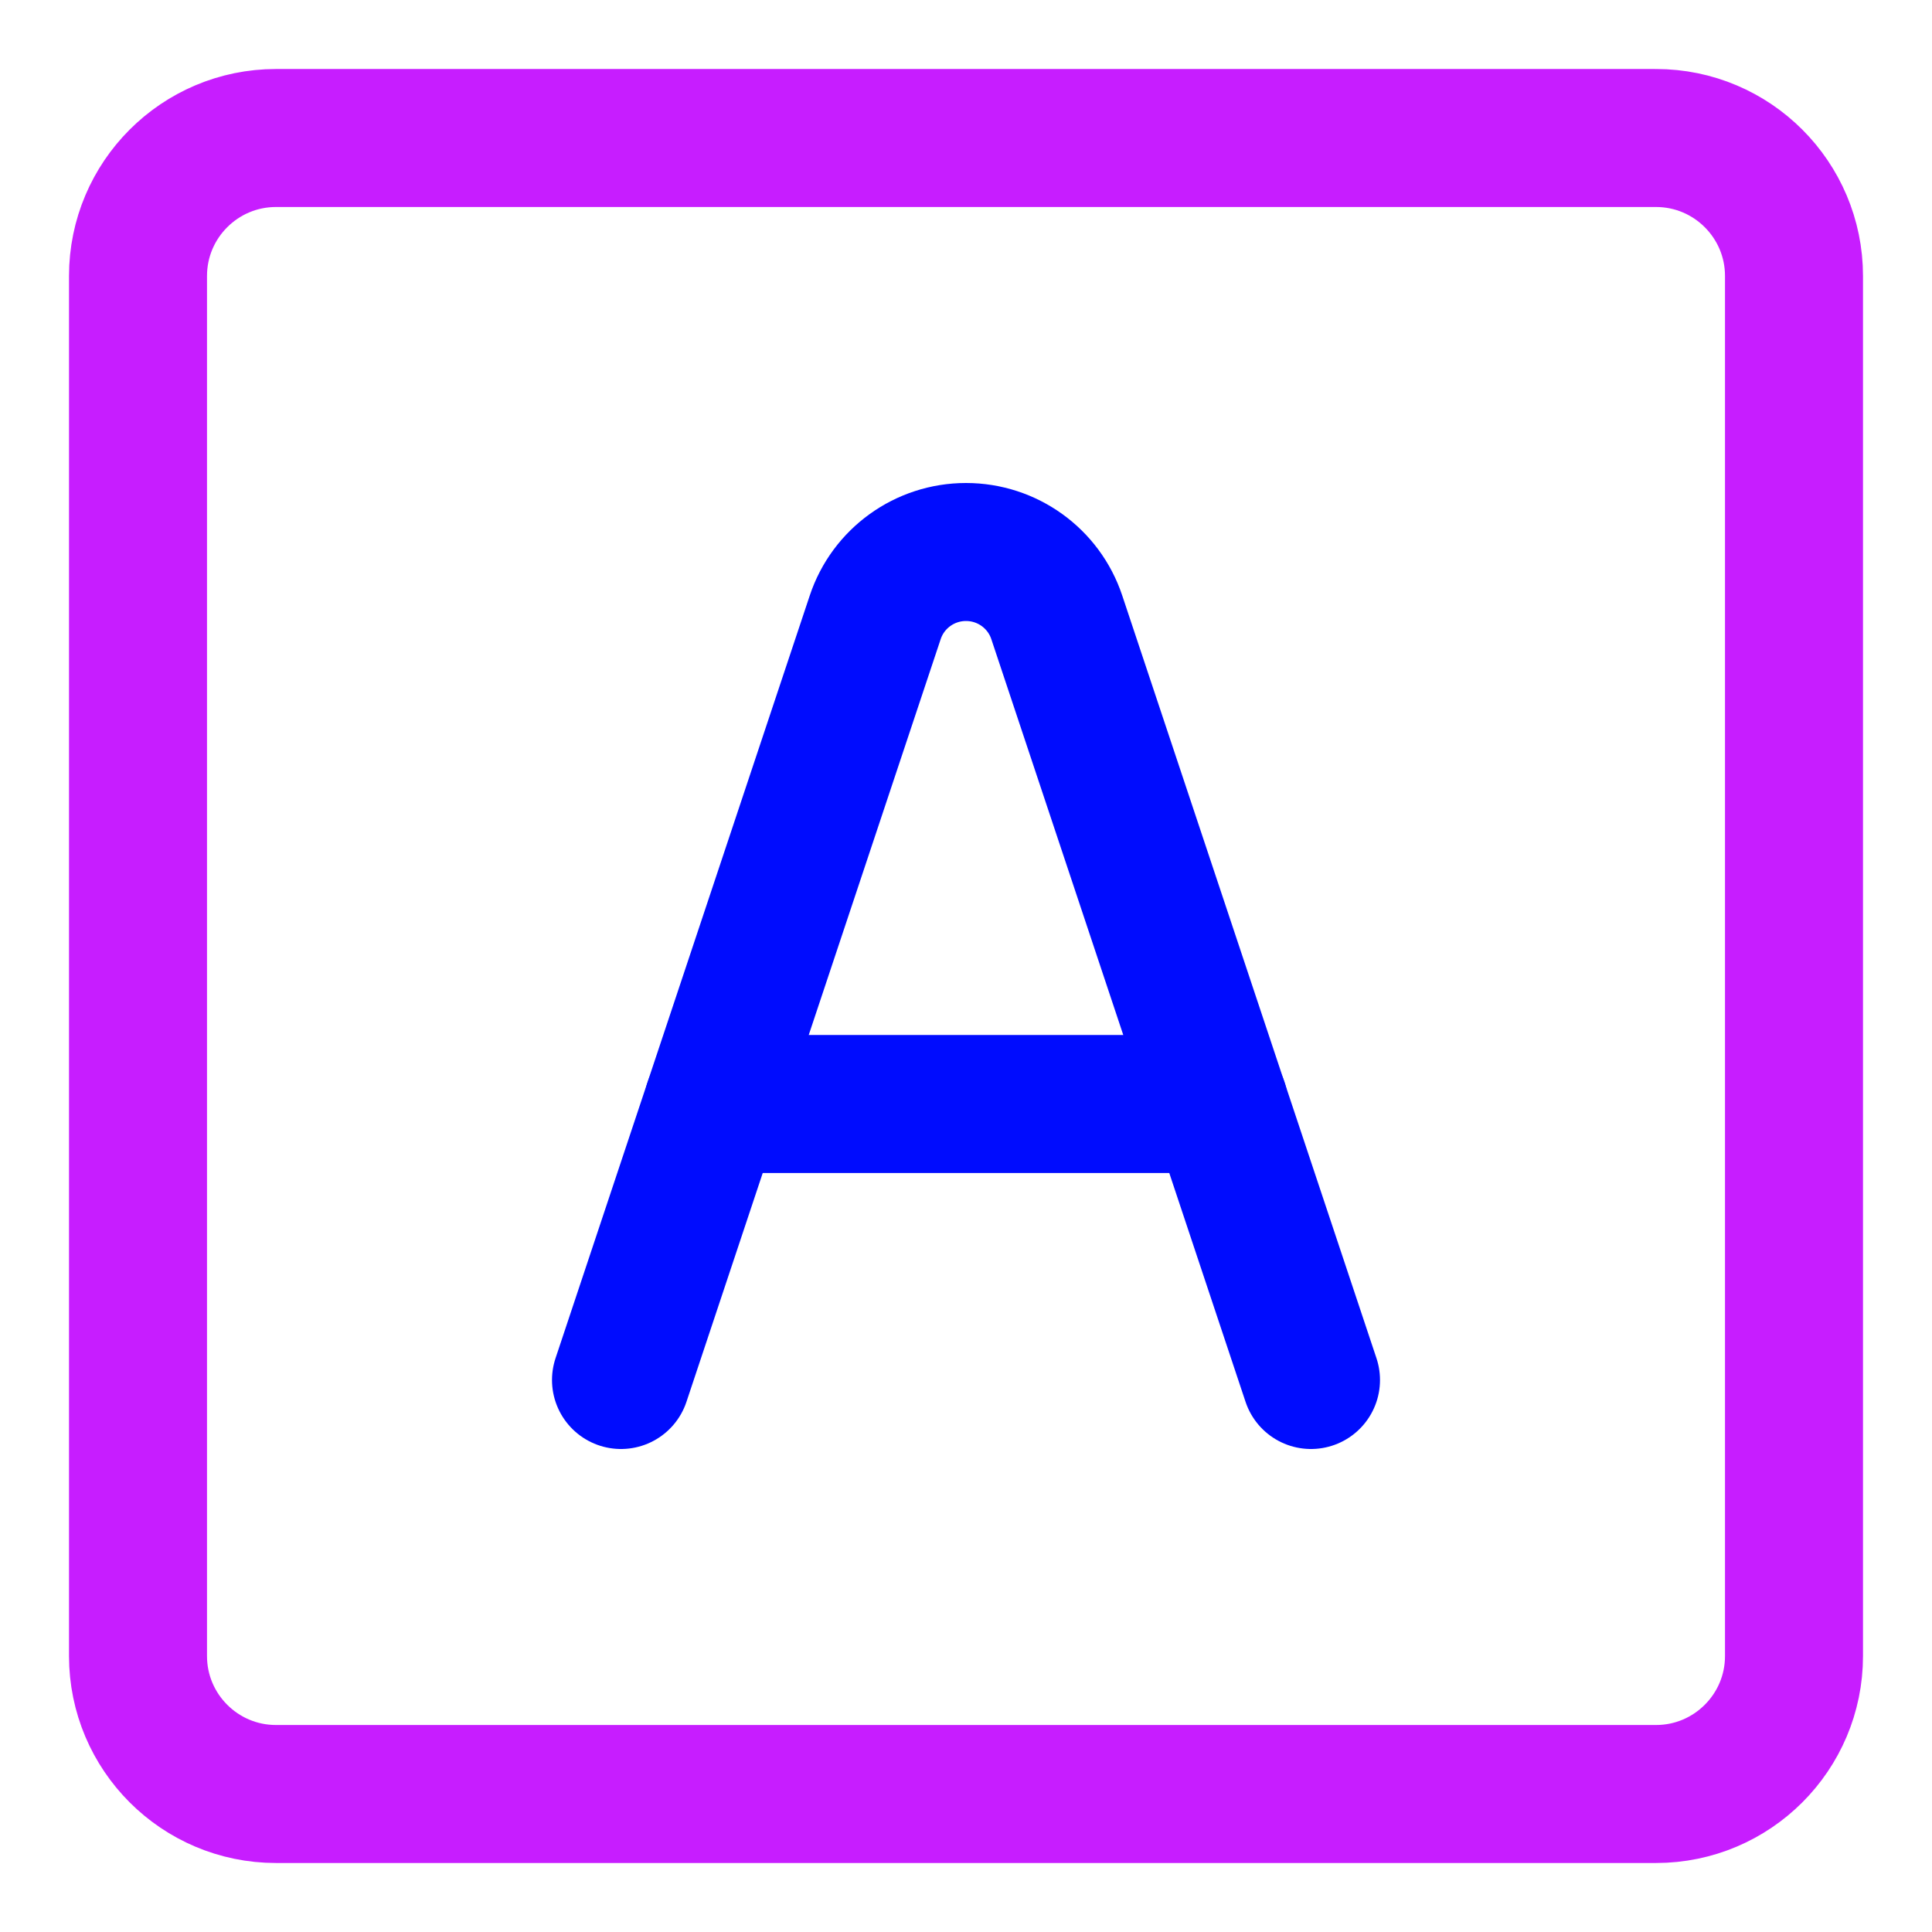 <svg xmlns="http://www.w3.org/2000/svg" fill="none" viewBox="0 0 14 14" id="Text-Square--Streamline-Core-Neon">
  <desc>
    Text Square Streamline Icon: https://streamlinehq.com
  </desc>
  <g id="text-square--text-options-formatting-format-square-color-border-fill">
    <path id="Vector 4100" stroke="#c71dff" stroke-linecap="round" stroke-linejoin="round" d="M12 1H2c-0.552 0 -1 0.448 -1 1v10c0 0.552 0.448 1 1 1h10c0.552 0 1 -0.448 1 -1V2c0 -0.552 -0.448 -1 -1 -1Z" stroke-width="1"></path>
    <path id="Vector 1" stroke="#000cfe" stroke-linecap="round" stroke-linejoin="round" d="m4.5 10 1.842 -5.526C6.436 4.191 6.701 4 7 4v0c0.299 0 0.564 0.191 0.658 0.474L9.5 10" stroke-width="1"></path>
    <path id="Vector 2" stroke="#000cfe" stroke-linecap="round" stroke-linejoin="round" d="M5.167 8h3.667" stroke-width="1"></path>
  </g>
</svg>